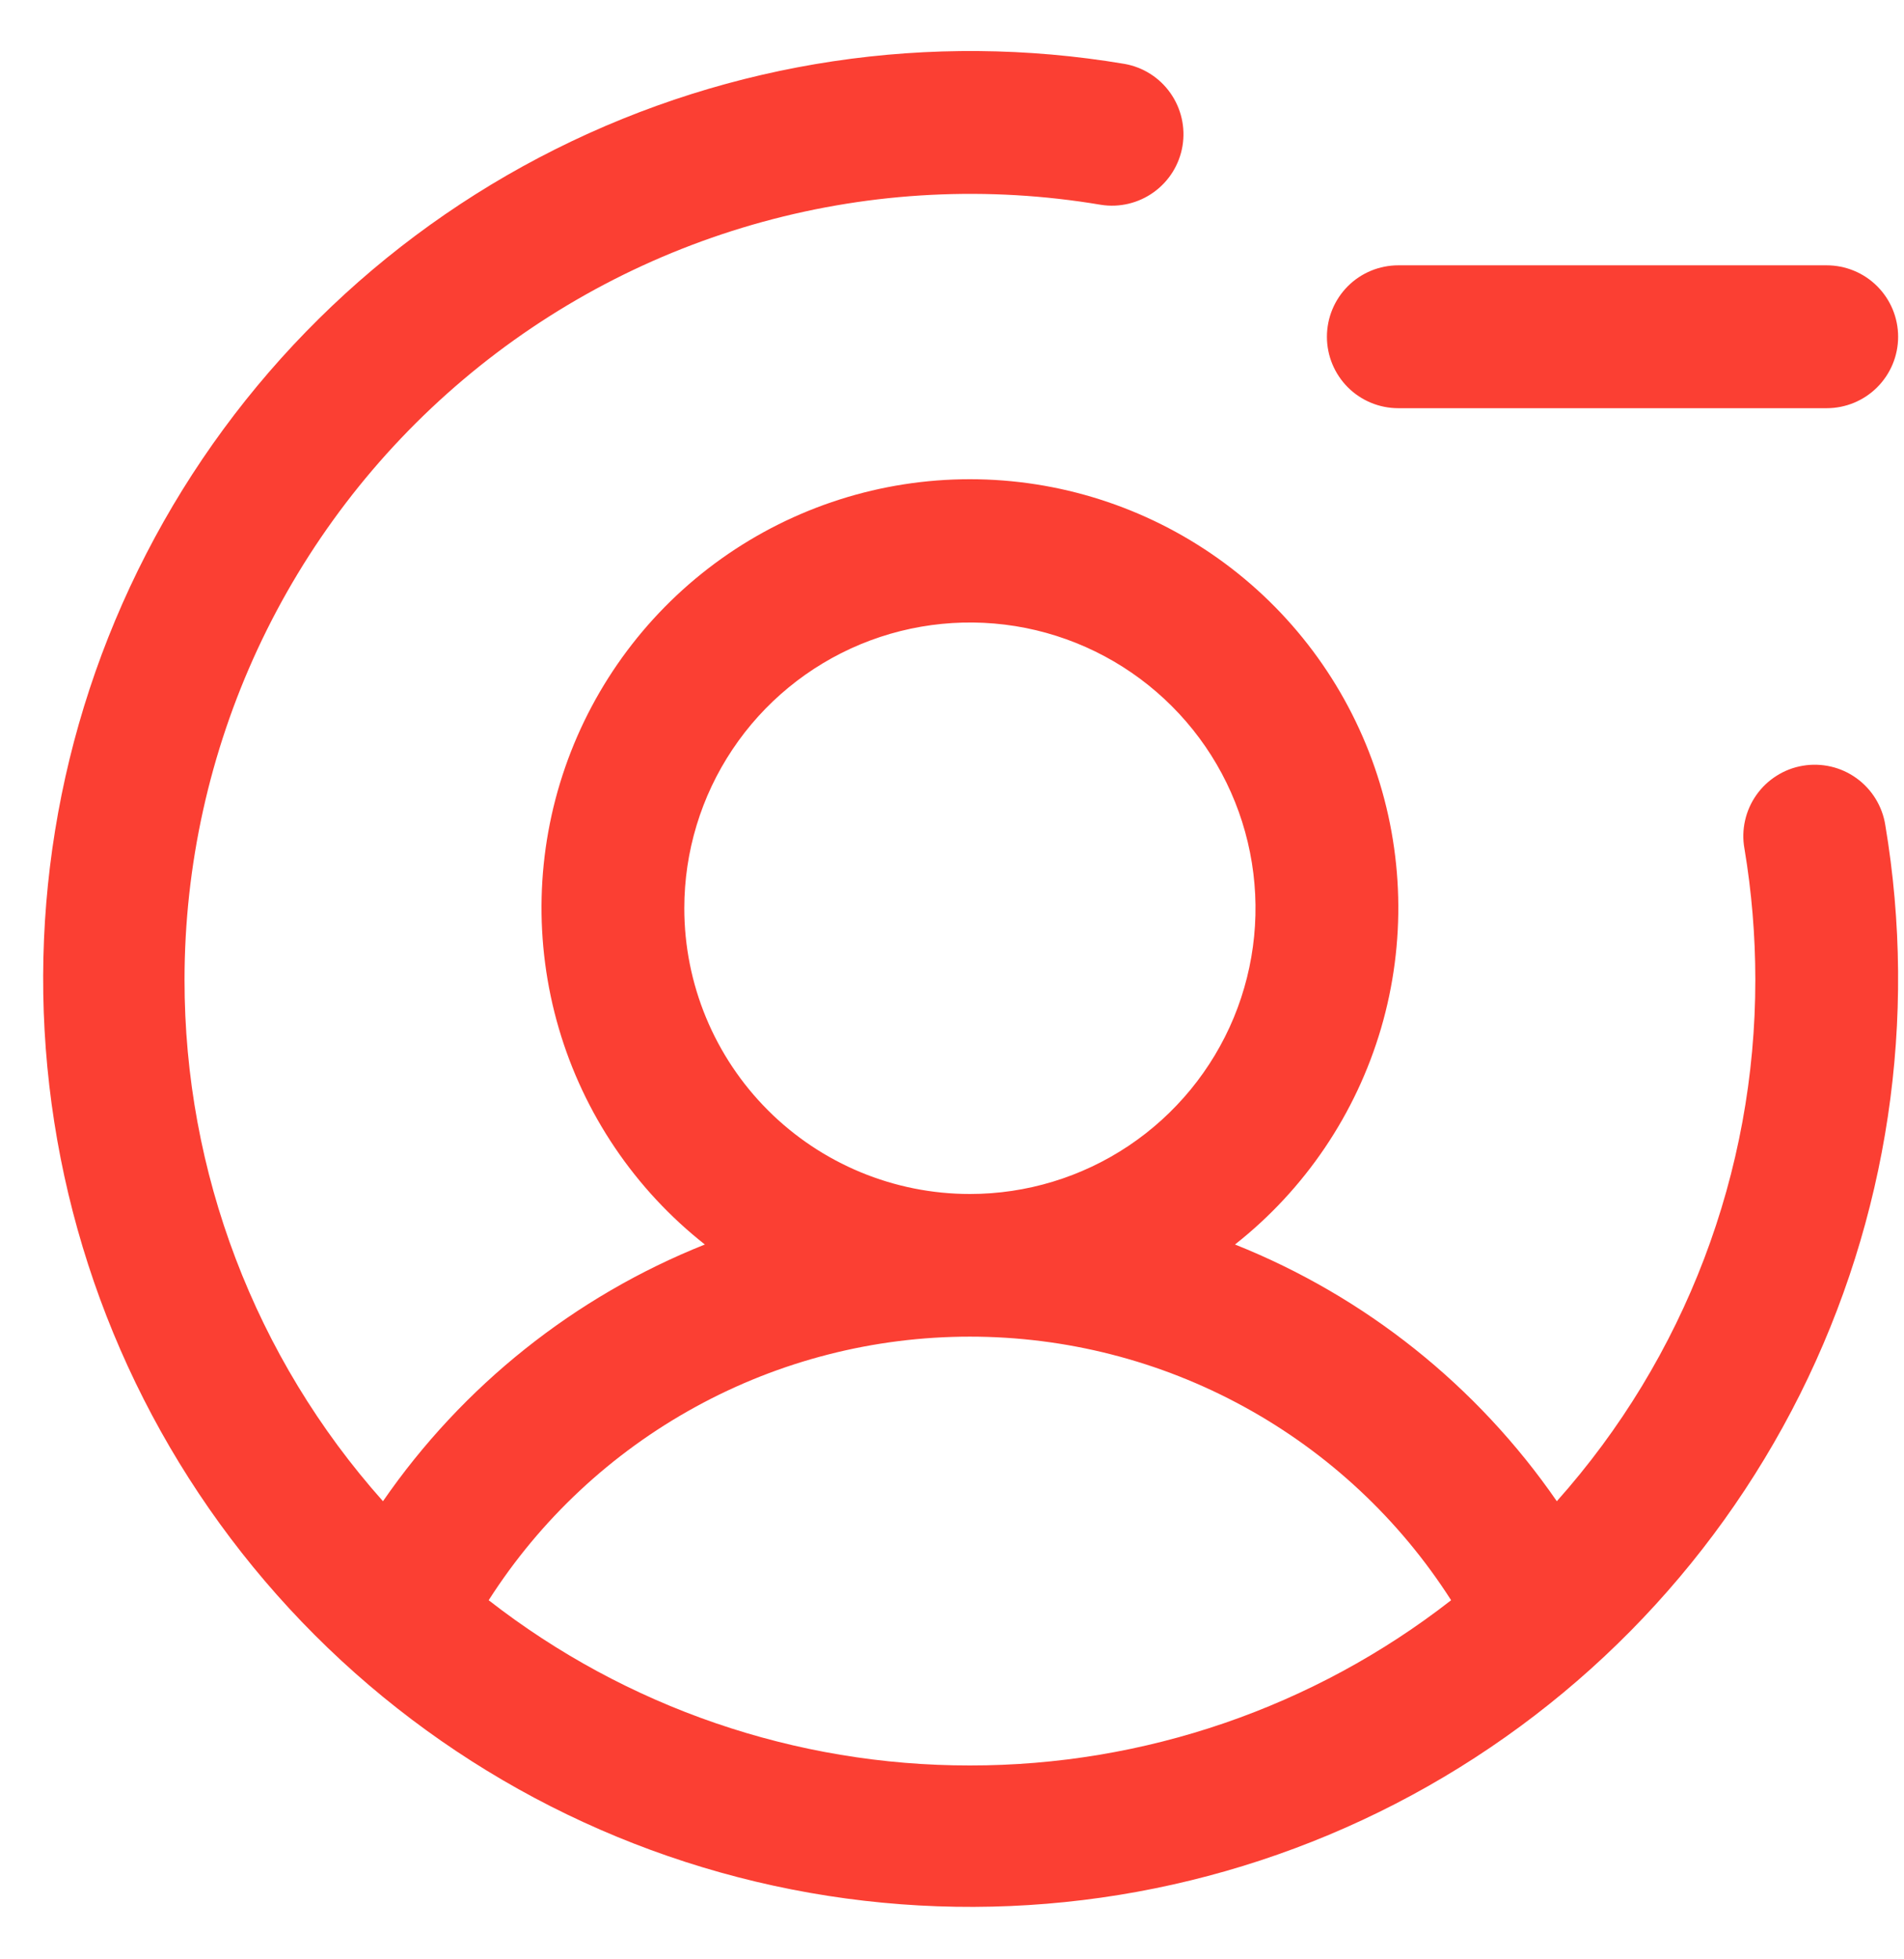 <svg width="35" height="36" viewBox="0 0 35 36" fill="none" xmlns="http://www.w3.org/2000/svg">
<path d="M24.392 6.188C24.392 5.839 24.53 5.506 24.776 5.259C25.022 5.013 25.356 4.875 25.704 4.875H33.579C33.927 4.875 34.261 5.013 34.507 5.259C34.754 5.506 34.892 5.839 34.892 6.188C34.892 6.536 34.754 6.869 34.507 7.116C34.261 7.362 33.927 7.5 33.579 7.5H25.704C25.356 7.5 25.022 7.362 24.776 7.116C24.53 6.869 24.392 6.536 24.392 6.188ZM34.656 15.159C35.255 18.723 34.706 22.386 33.089 25.618C31.471 28.85 28.868 31.484 25.655 33.141C22.443 34.797 18.787 35.39 15.216 34.833C11.644 34.276 8.342 32.598 5.787 30.043C3.231 27.487 1.553 24.185 0.997 20.614C0.44 17.042 1.032 13.386 2.689 10.174C4.345 6.961 6.979 4.358 10.211 2.741C13.444 1.123 17.106 0.574 20.671 1.174C21.012 1.234 21.315 1.426 21.514 1.709C21.714 1.992 21.794 2.342 21.737 2.683C21.68 3.024 21.49 3.329 21.209 3.531C20.929 3.733 20.579 3.817 20.238 3.763C18.167 3.414 16.046 3.521 14.021 4.076C11.997 4.631 10.117 5.621 8.514 6.976C6.911 8.331 5.622 10.019 4.737 11.923C3.853 13.827 3.393 15.901 3.392 18C3.389 21.534 4.688 24.946 7.04 27.583C8.504 25.462 10.563 23.821 12.957 22.866C11.671 21.853 10.732 20.465 10.272 18.894C9.812 17.323 9.852 15.648 10.388 14.101C10.924 12.555 11.929 11.213 13.262 10.264C14.596 9.315 16.192 8.805 17.829 8.805C19.466 8.805 21.062 9.315 22.396 10.264C23.73 11.213 24.734 12.555 25.27 14.101C25.806 15.648 25.847 17.323 25.387 18.894C24.926 20.465 23.988 21.853 22.702 22.866C25.096 23.821 27.154 25.462 28.618 27.583C30.971 24.946 32.27 21.534 32.267 18C32.267 17.193 32.2 16.387 32.067 15.592C32.036 15.421 32.04 15.246 32.078 15.077C32.116 14.907 32.187 14.747 32.287 14.606C32.387 14.464 32.514 14.344 32.661 14.252C32.808 14.159 32.971 14.097 33.142 14.069C33.313 14.04 33.488 14.046 33.657 14.085C33.826 14.124 33.986 14.197 34.126 14.298C34.267 14.399 34.386 14.528 34.477 14.675C34.568 14.823 34.629 14.987 34.656 15.159ZM17.829 21.938C18.868 21.938 19.883 21.63 20.746 21.053C21.609 20.476 22.282 19.656 22.68 18.697C23.077 17.737 23.181 16.682 22.978 15.663C22.776 14.645 22.276 13.709 21.541 12.975C20.807 12.241 19.872 11.741 18.854 11.538C17.835 11.336 16.779 11.44 15.82 11.837C14.861 12.235 14.041 12.907 13.464 13.771C12.887 14.634 12.579 15.649 12.579 16.688C12.579 18.08 13.132 19.415 14.117 20.4C15.101 21.384 16.437 21.938 17.829 21.938ZM17.829 32.438C21.034 32.441 24.148 31.372 26.675 29.402C25.726 27.917 24.418 26.695 22.872 25.849C21.326 25.002 19.592 24.559 17.829 24.559C16.067 24.559 14.332 25.002 12.787 25.849C11.241 26.695 9.932 27.917 8.983 29.402C11.511 31.372 14.624 32.441 17.829 32.438Z" fill="#FB3F33"/>
</svg>
